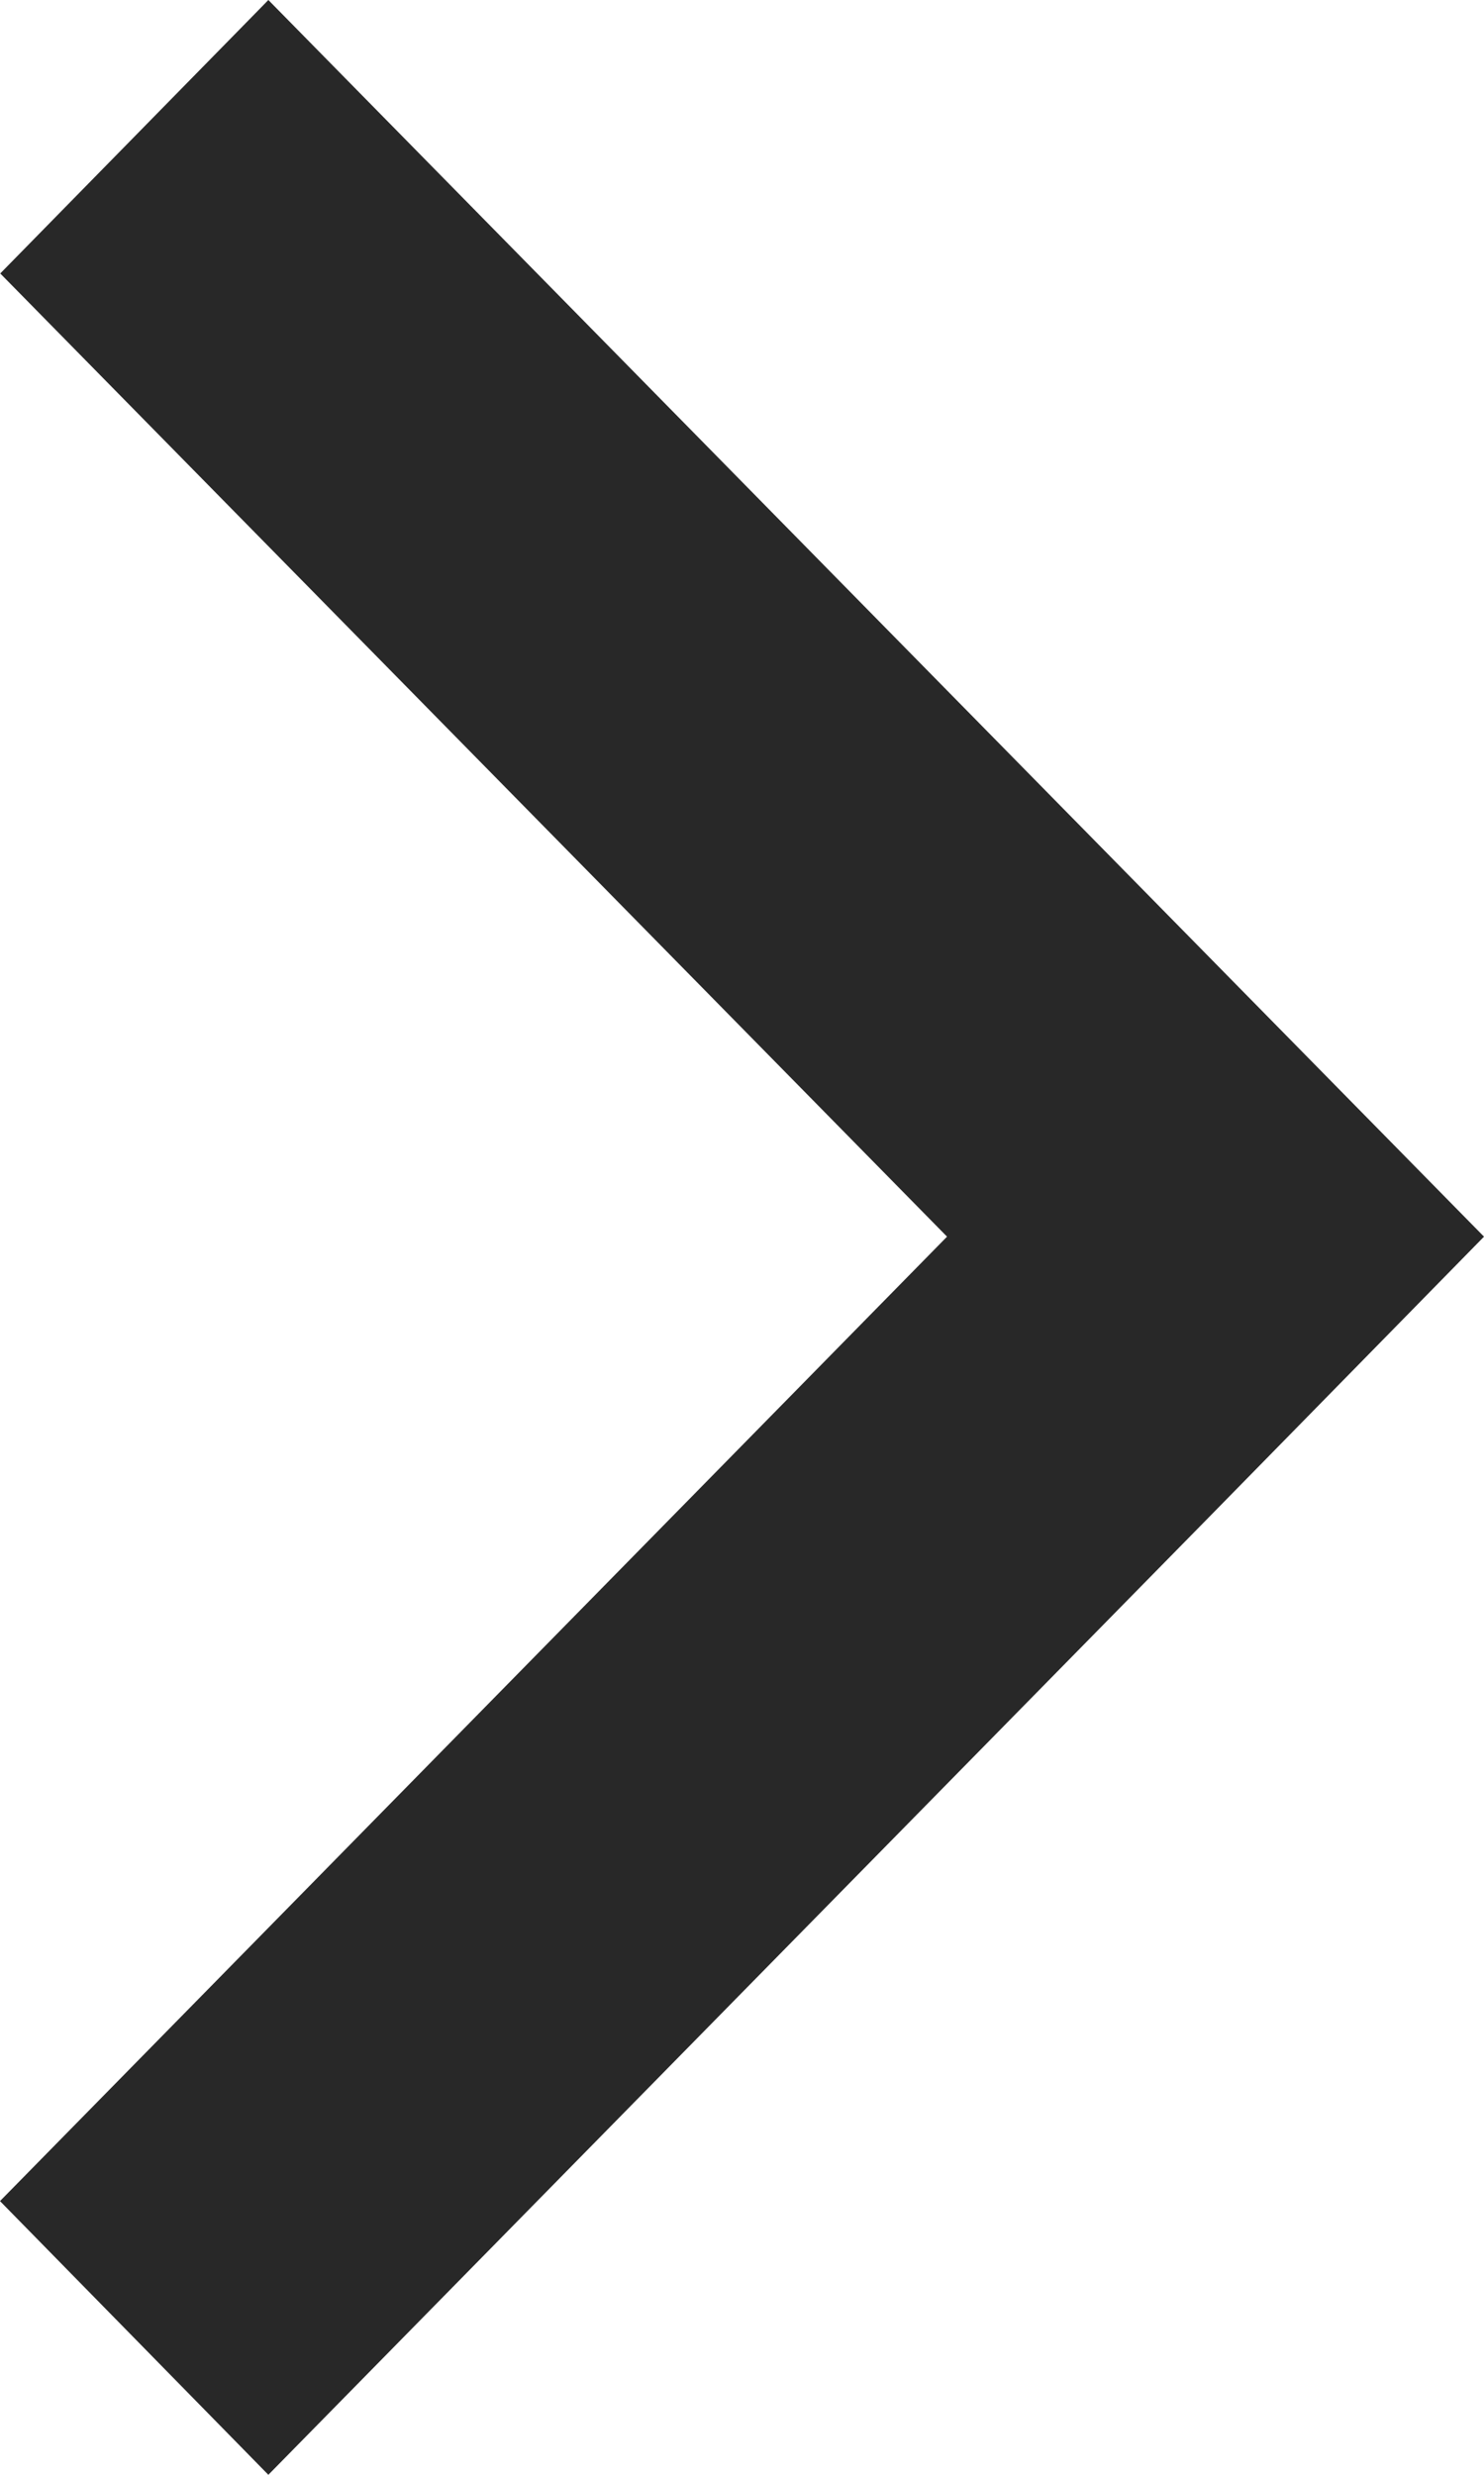 <svg width="6" height="10" viewBox="0 0 6 10" fill="none" xmlns="http://www.w3.org/2000/svg">
<path id="Fill 1" fill-rule="evenodd" clip-rule="evenodd" d="M0 8.894L1.085 10L4.917 6.101L6 4.997L4.915 3.894L1.085 0L1.043 0.043L0.001 1.105L3.829 4.997L0 8.894Z" fill="#282828"/>
</svg>
